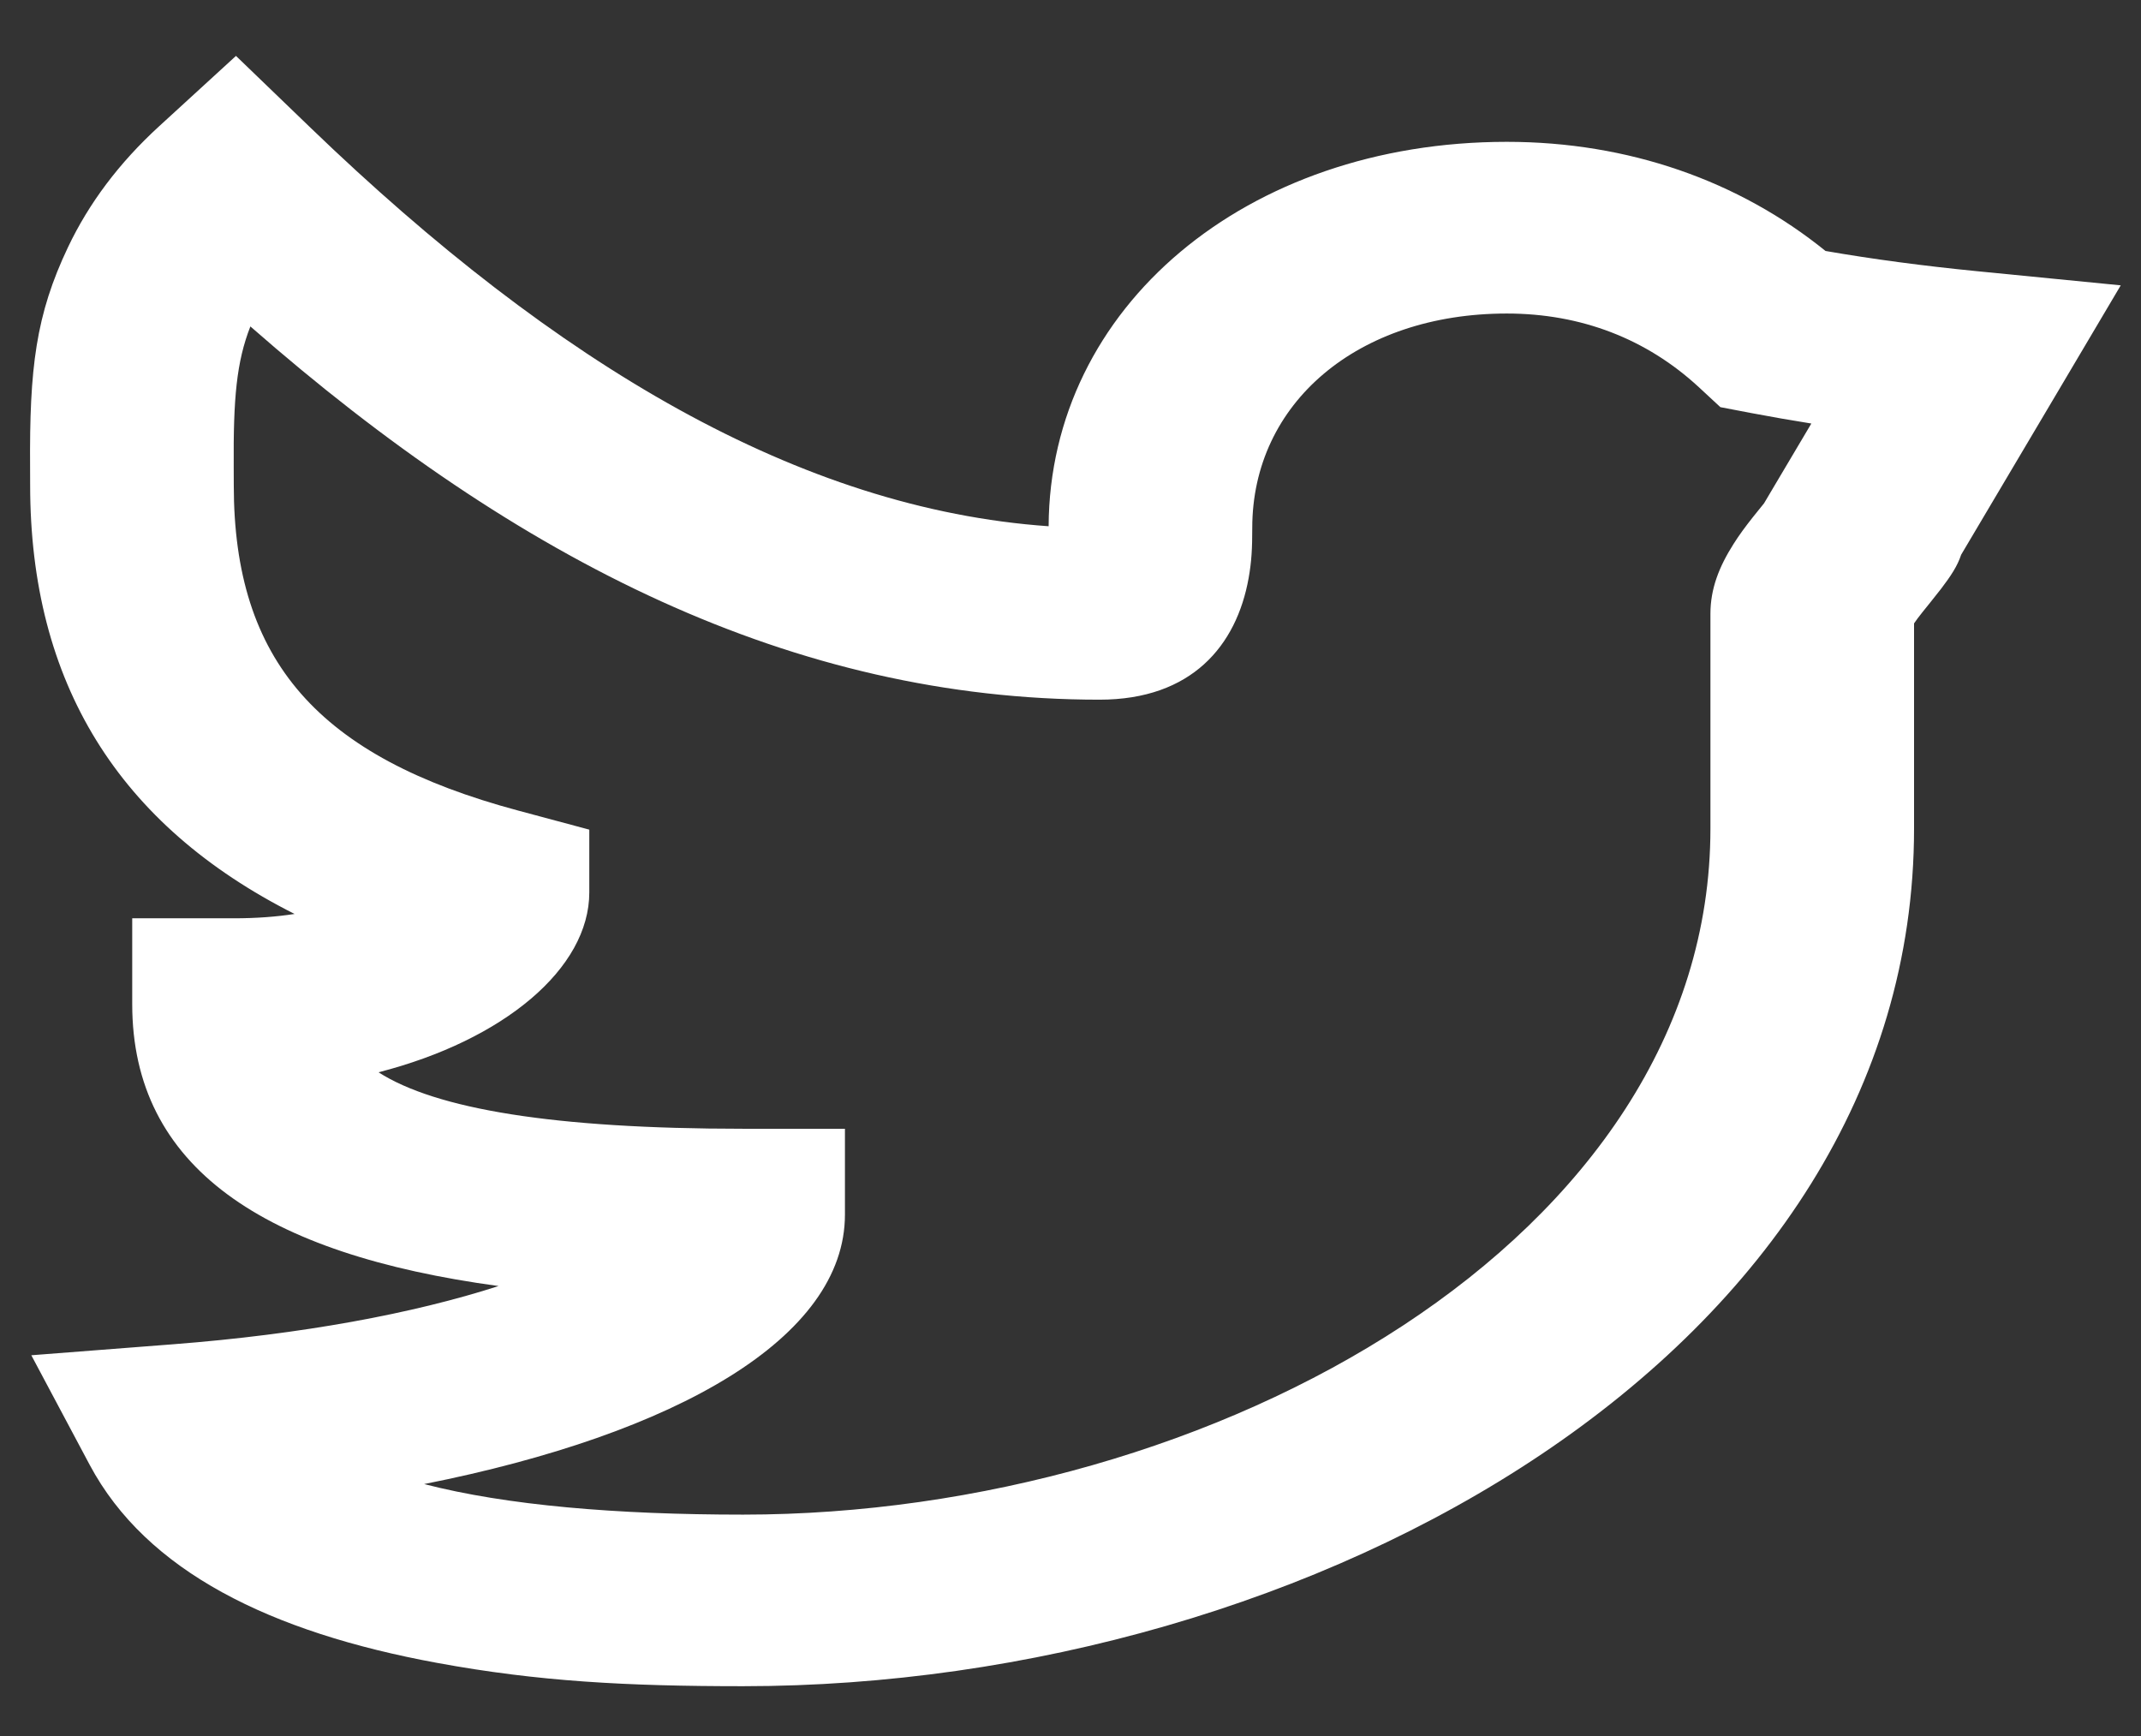 <svg width="37" height="30" viewBox="0 0 37 30" fill="none" xmlns="http://www.w3.org/2000/svg">
<rect x="0" y="0" width="37" height="30" fill="#333333" stroke="none"/>
<path fill-rule="evenodd" clip-rule="evenodd" d="M34.161 4.686L36.65 4.931L35.531 6.821C34.985 7.743 34.439 8.664 33.892 9.586C33.828 9.781 33.714 9.953 33.545 10.175C33.475 10.268 33.234 10.565 33.223 10.579C33.159 10.659 33.112 10.722 33.078 10.773V14.315C33.078 23.38 22.671 29.139 12.842 29.139C10.831 29.139 9.303 29.058 7.553 28.736C4.674 28.207 2.531 27.154 1.55 25.314L0.541 23.42L2.994 23.23C5.214 23.058 7.138 22.701 8.616 22.224C4.559 21.674 2.285 20.172 2.285 17.352V15.869H4.045C4.431 15.869 4.78 15.842 5.091 15.794C2.046 14.259 0.521 11.798 0.521 8.383C0.521 8.238 0.521 8.238 0.52 8.082C0.508 6.361 0.618 5.442 1.177 4.268C1.535 3.516 2.053 2.82 2.75 2.182L4.078 0.966L5.369 2.21C9.623 6.307 13.828 8.793 18.122 9.094C18.14 5.313 21.531 2.451 26.04 2.451C28.142 2.451 30.049 3.124 31.548 4.337C32.368 4.479 33.239 4.595 34.161 4.686ZM30.27 7.139L29.731 7.036L29.359 6.691C28.458 5.858 27.327 5.418 26.04 5.418C23.466 5.418 21.641 6.963 21.641 9.125C21.641 9.478 21.63 9.7 21.578 9.992C21.369 11.156 20.595 12.091 19.002 12.091C13.726 12.091 8.967 9.709 4.327 5.641C4.087 6.254 4.031 6.884 4.039 8.066C4.04 8.224 4.04 8.224 4.04 8.384C4.04 11.421 5.5 13.082 8.957 14.008L10.184 14.337V15.421C10.184 16.737 8.705 17.975 6.541 18.53C7.533 19.164 9.561 19.506 12.843 19.506H14.602V20.989C14.602 23.114 11.706 24.777 7.33 25.646C8.757 26.015 10.657 26.174 12.842 26.174C20.961 26.174 29.559 21.415 29.559 14.316V10.608C29.559 10.172 29.709 9.794 29.958 9.401C30.055 9.247 30.163 9.101 30.295 8.934C30.32 8.902 30.412 8.788 30.486 8.697L30.625 8.462C30.851 8.081 31.077 7.7 31.303 7.319C30.952 7.263 30.608 7.203 30.27 7.139Z" fill="white"/>
</svg>

